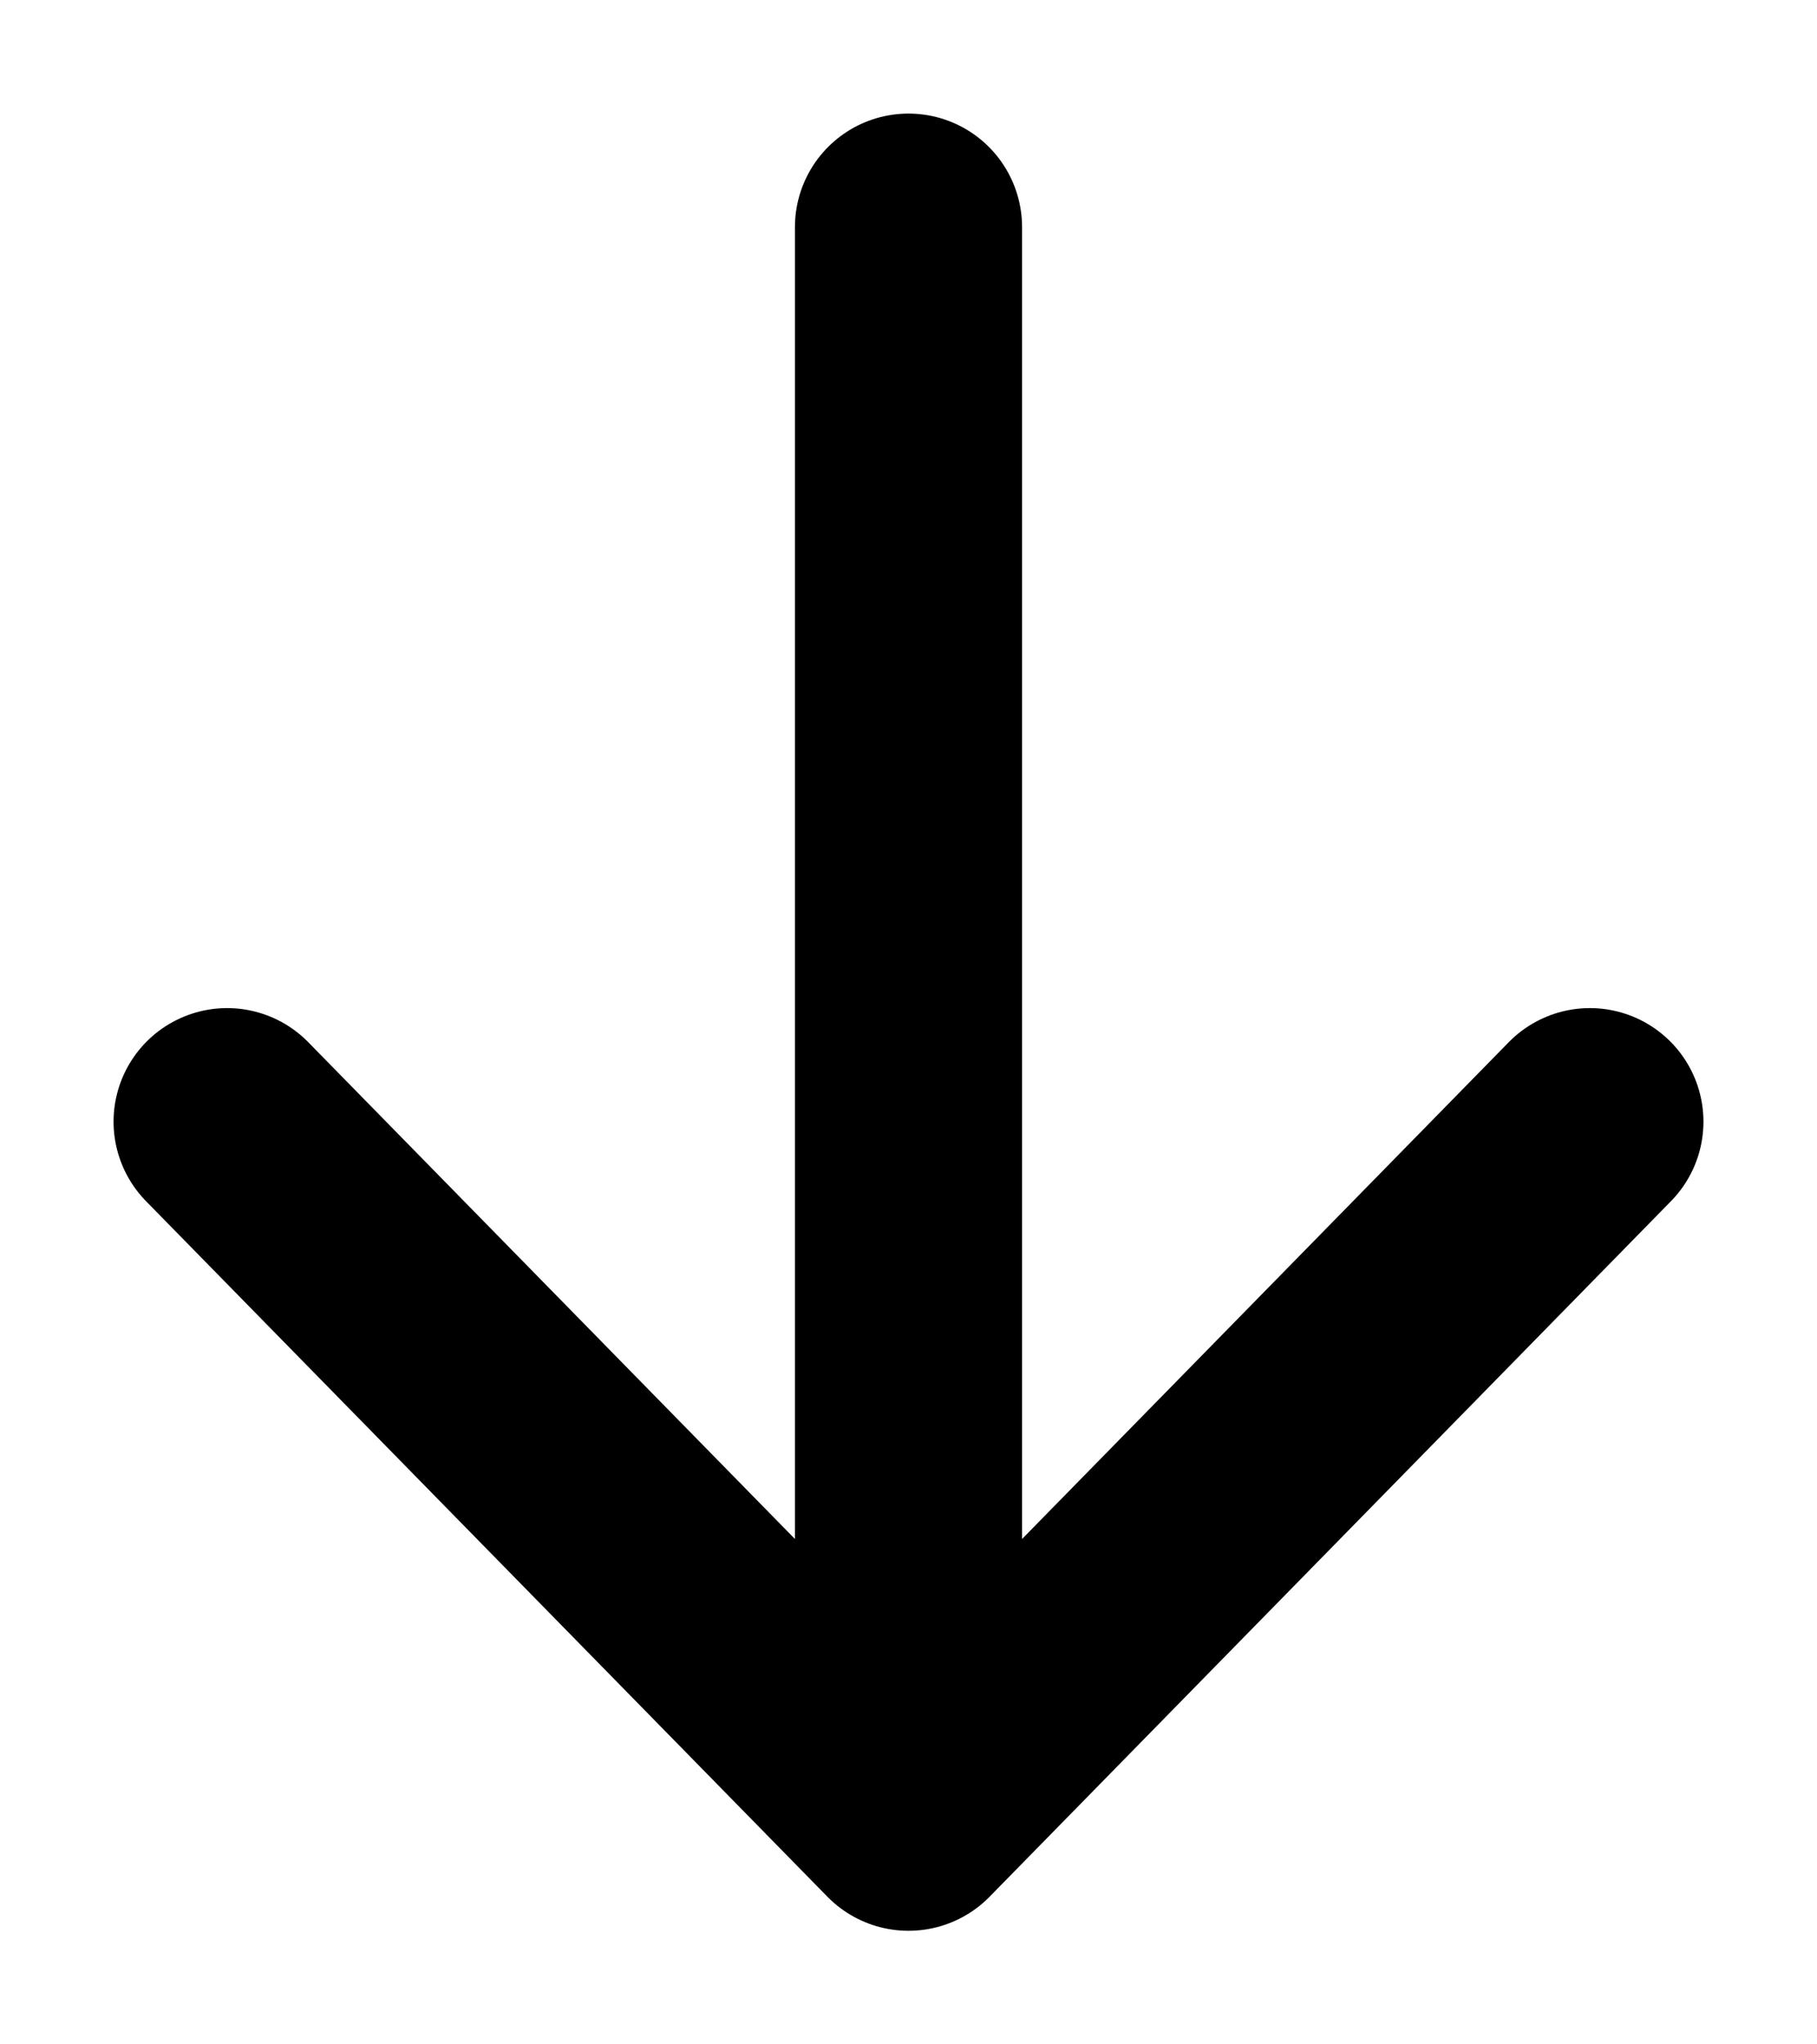 <svg width="8" height="9" viewBox="0 0 8 9" fill="none" xmlns="http://www.w3.org/2000/svg">
	<path d="M4 8L4 1M1 4.938L4 8L7 4.938" stroke="currentColor" stroke-linecap="round" stroke-linejoin="round" />
</svg>
